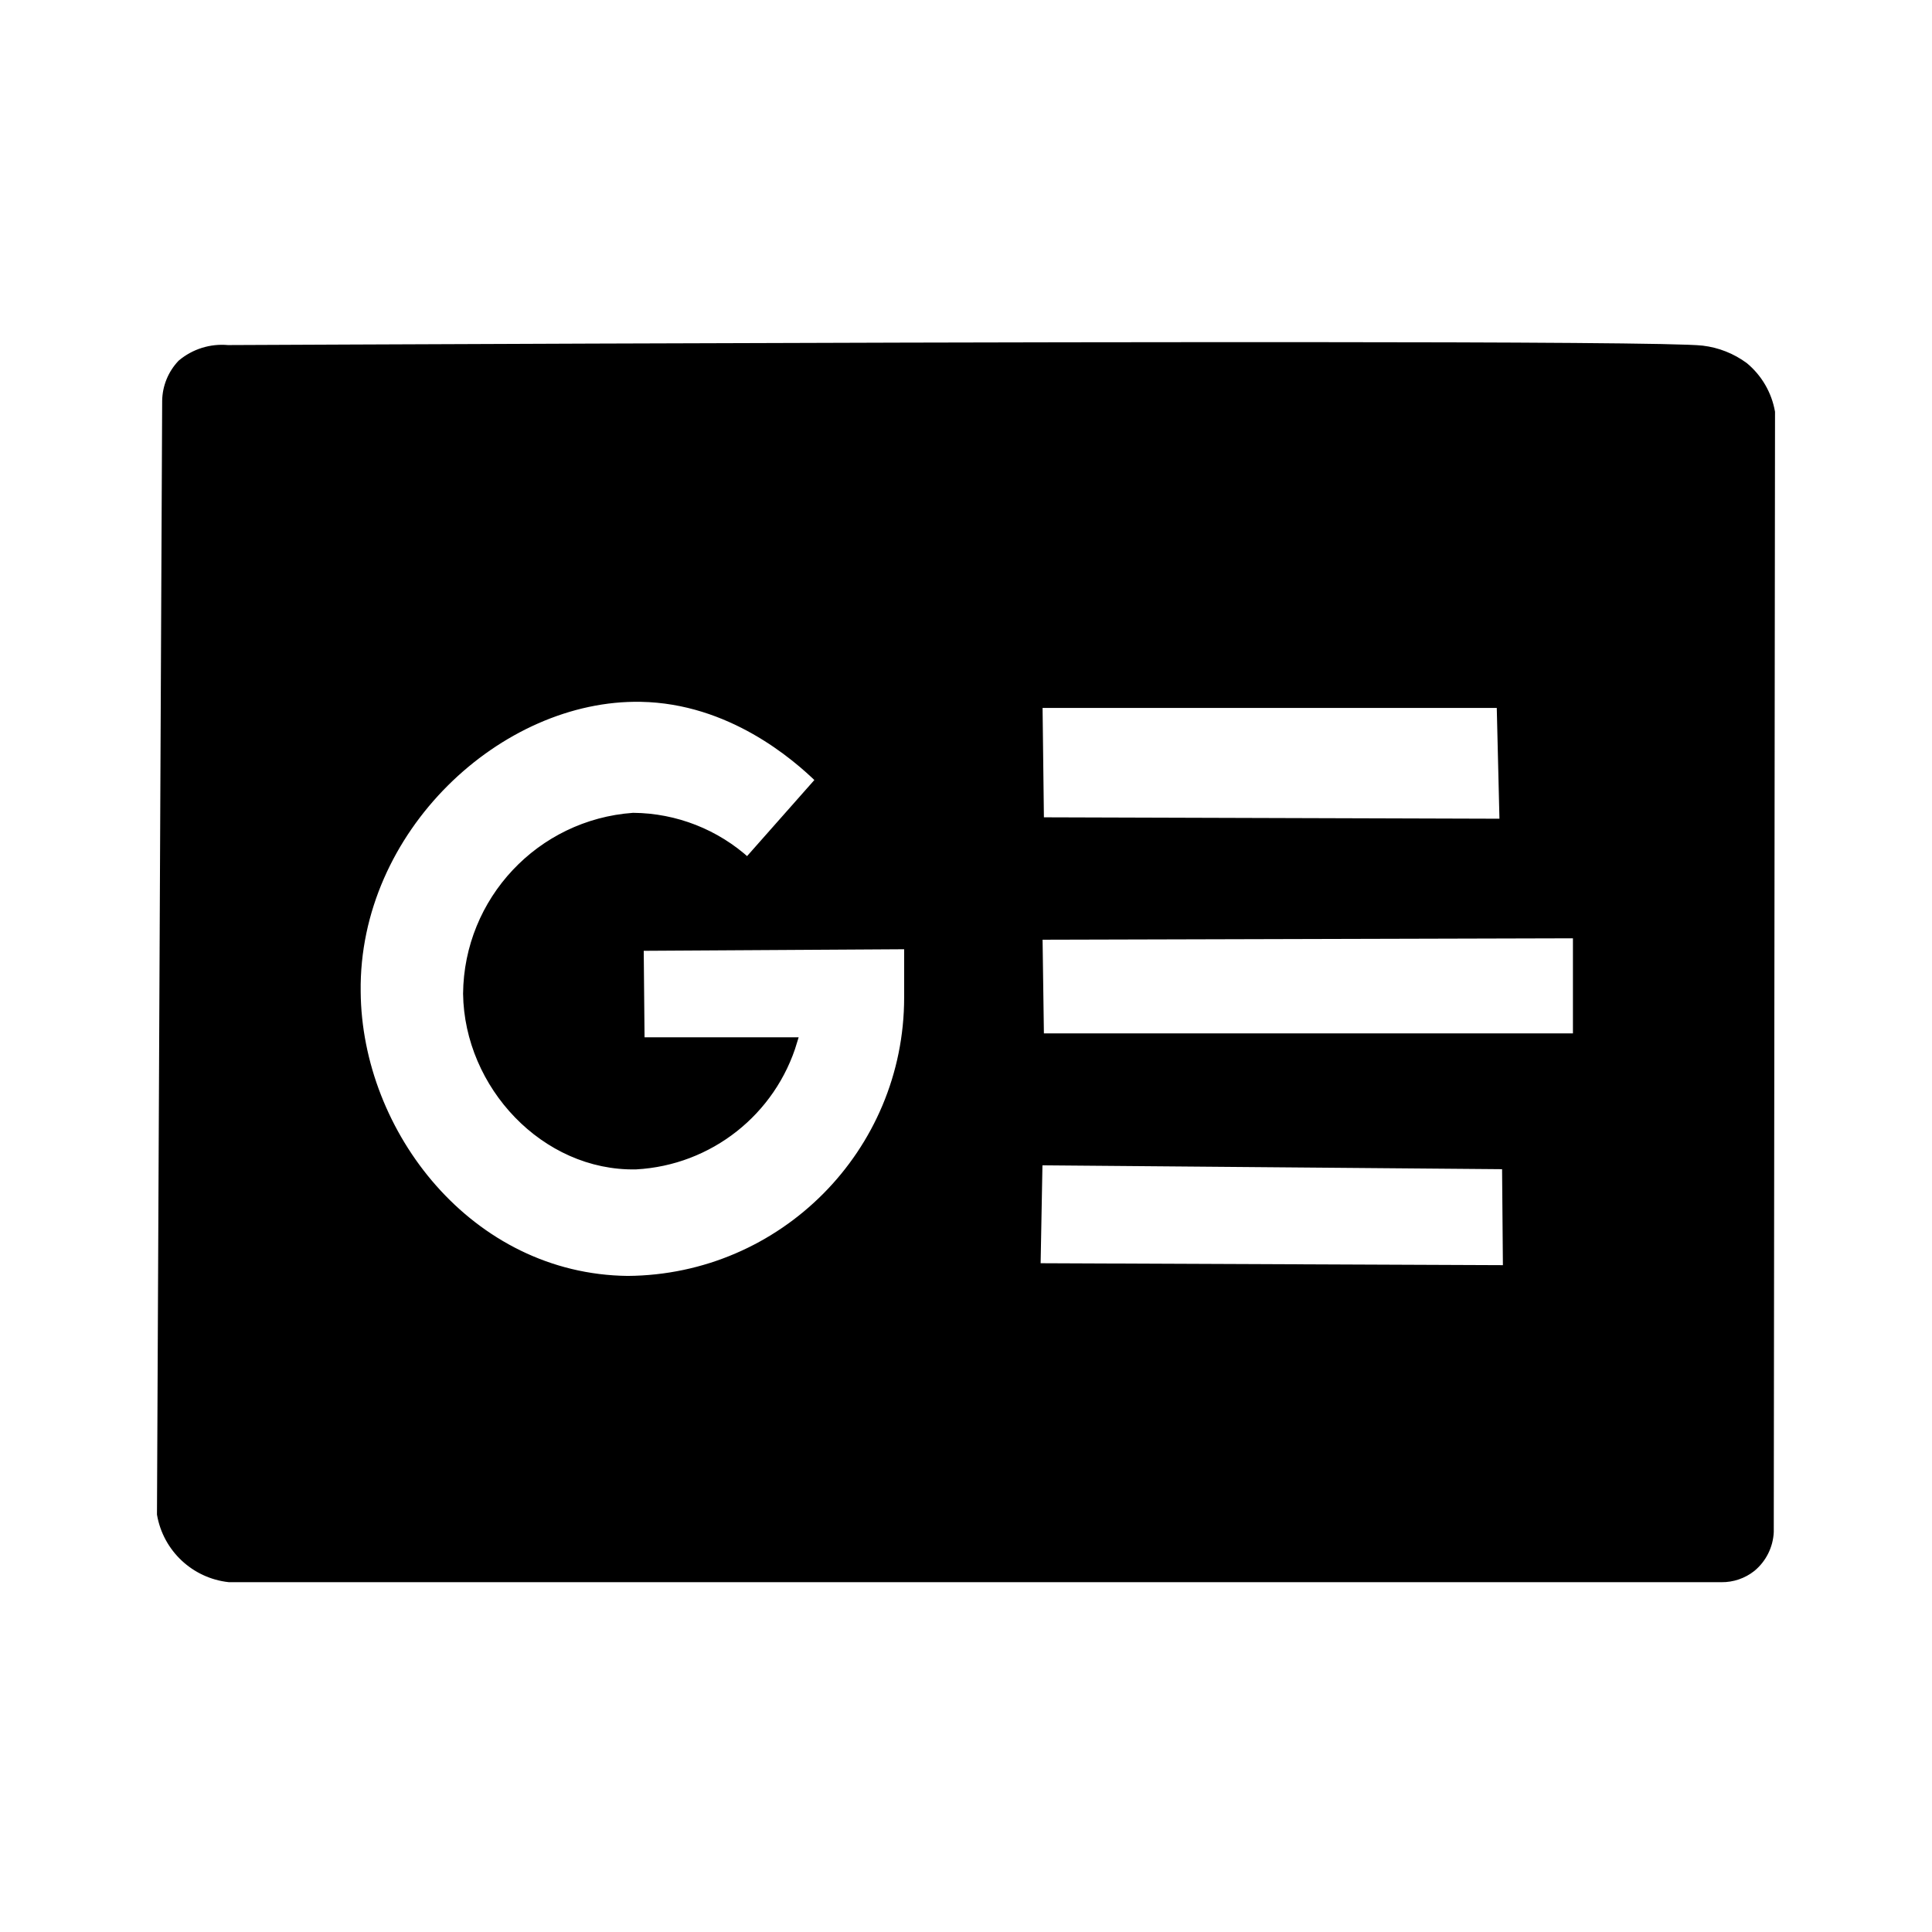 <svg xmlns="http://www.w3.org/2000/svg" width="24" height="24" viewBox="0 0 240 240"><path d="M161.529,43C188.167,43.011 208.868,43.123 211.461,43.433C213.353,43.658 215.154,44.37 216.687,45.501C218.429,46.948 219.603,48.964 220,51.194L220,51.194L219.844,190.309C219.761,192.038 218.954,193.652 217.621,194.756C216.546,195.607 215.211,196.062 213.84,196.046L213.84,196.046L28.472,196.046C24.194,195.584 20.739,192.346 20,188.107L20,188.107L20.645,49.793C20.672,48.069 21.347,46.418 22.535,45.168C24.137,43.822 26.211,43.173 28.294,43.366C35.284,43.339 101.084,43.021 151.9,43ZM44.305,123.197C44.439,140.831 58.314,158.777 77.972,158.999C97.256,158.865 112.817,143.194 112.817,123.909L112.817,117.416L79.462,117.616L79.573,129.357L98.541,129.357C95.928,138.102 88.109,144.268 78.995,144.767C67.698,144.99 58.181,134.827 58.025,123.442C58.134,111.863 67.111,102.305 78.661,101.472C83.917,101.516 88.971,103.505 92.849,107.053L101.855,96.869C98.853,93.933 90.736,86.884 79.618,86.684C62.028,86.351 44.038,103.006 44.305,123.197ZM129.006,144.256L128.761,157.42L187.2,157.665L187.089,144.745L129.006,144.256ZM195.895,116.059L129.006,116.237L129.184,128.868L195.895,128.868L195.895,116.059ZM186.422,87.44L129.006,87.44L129.184,102.028L186.778,102.206L186.422,87.44Z" fill-rule="nonZero" stroke-width="1" fill="#000000" stroke="#00000000"/></svg>